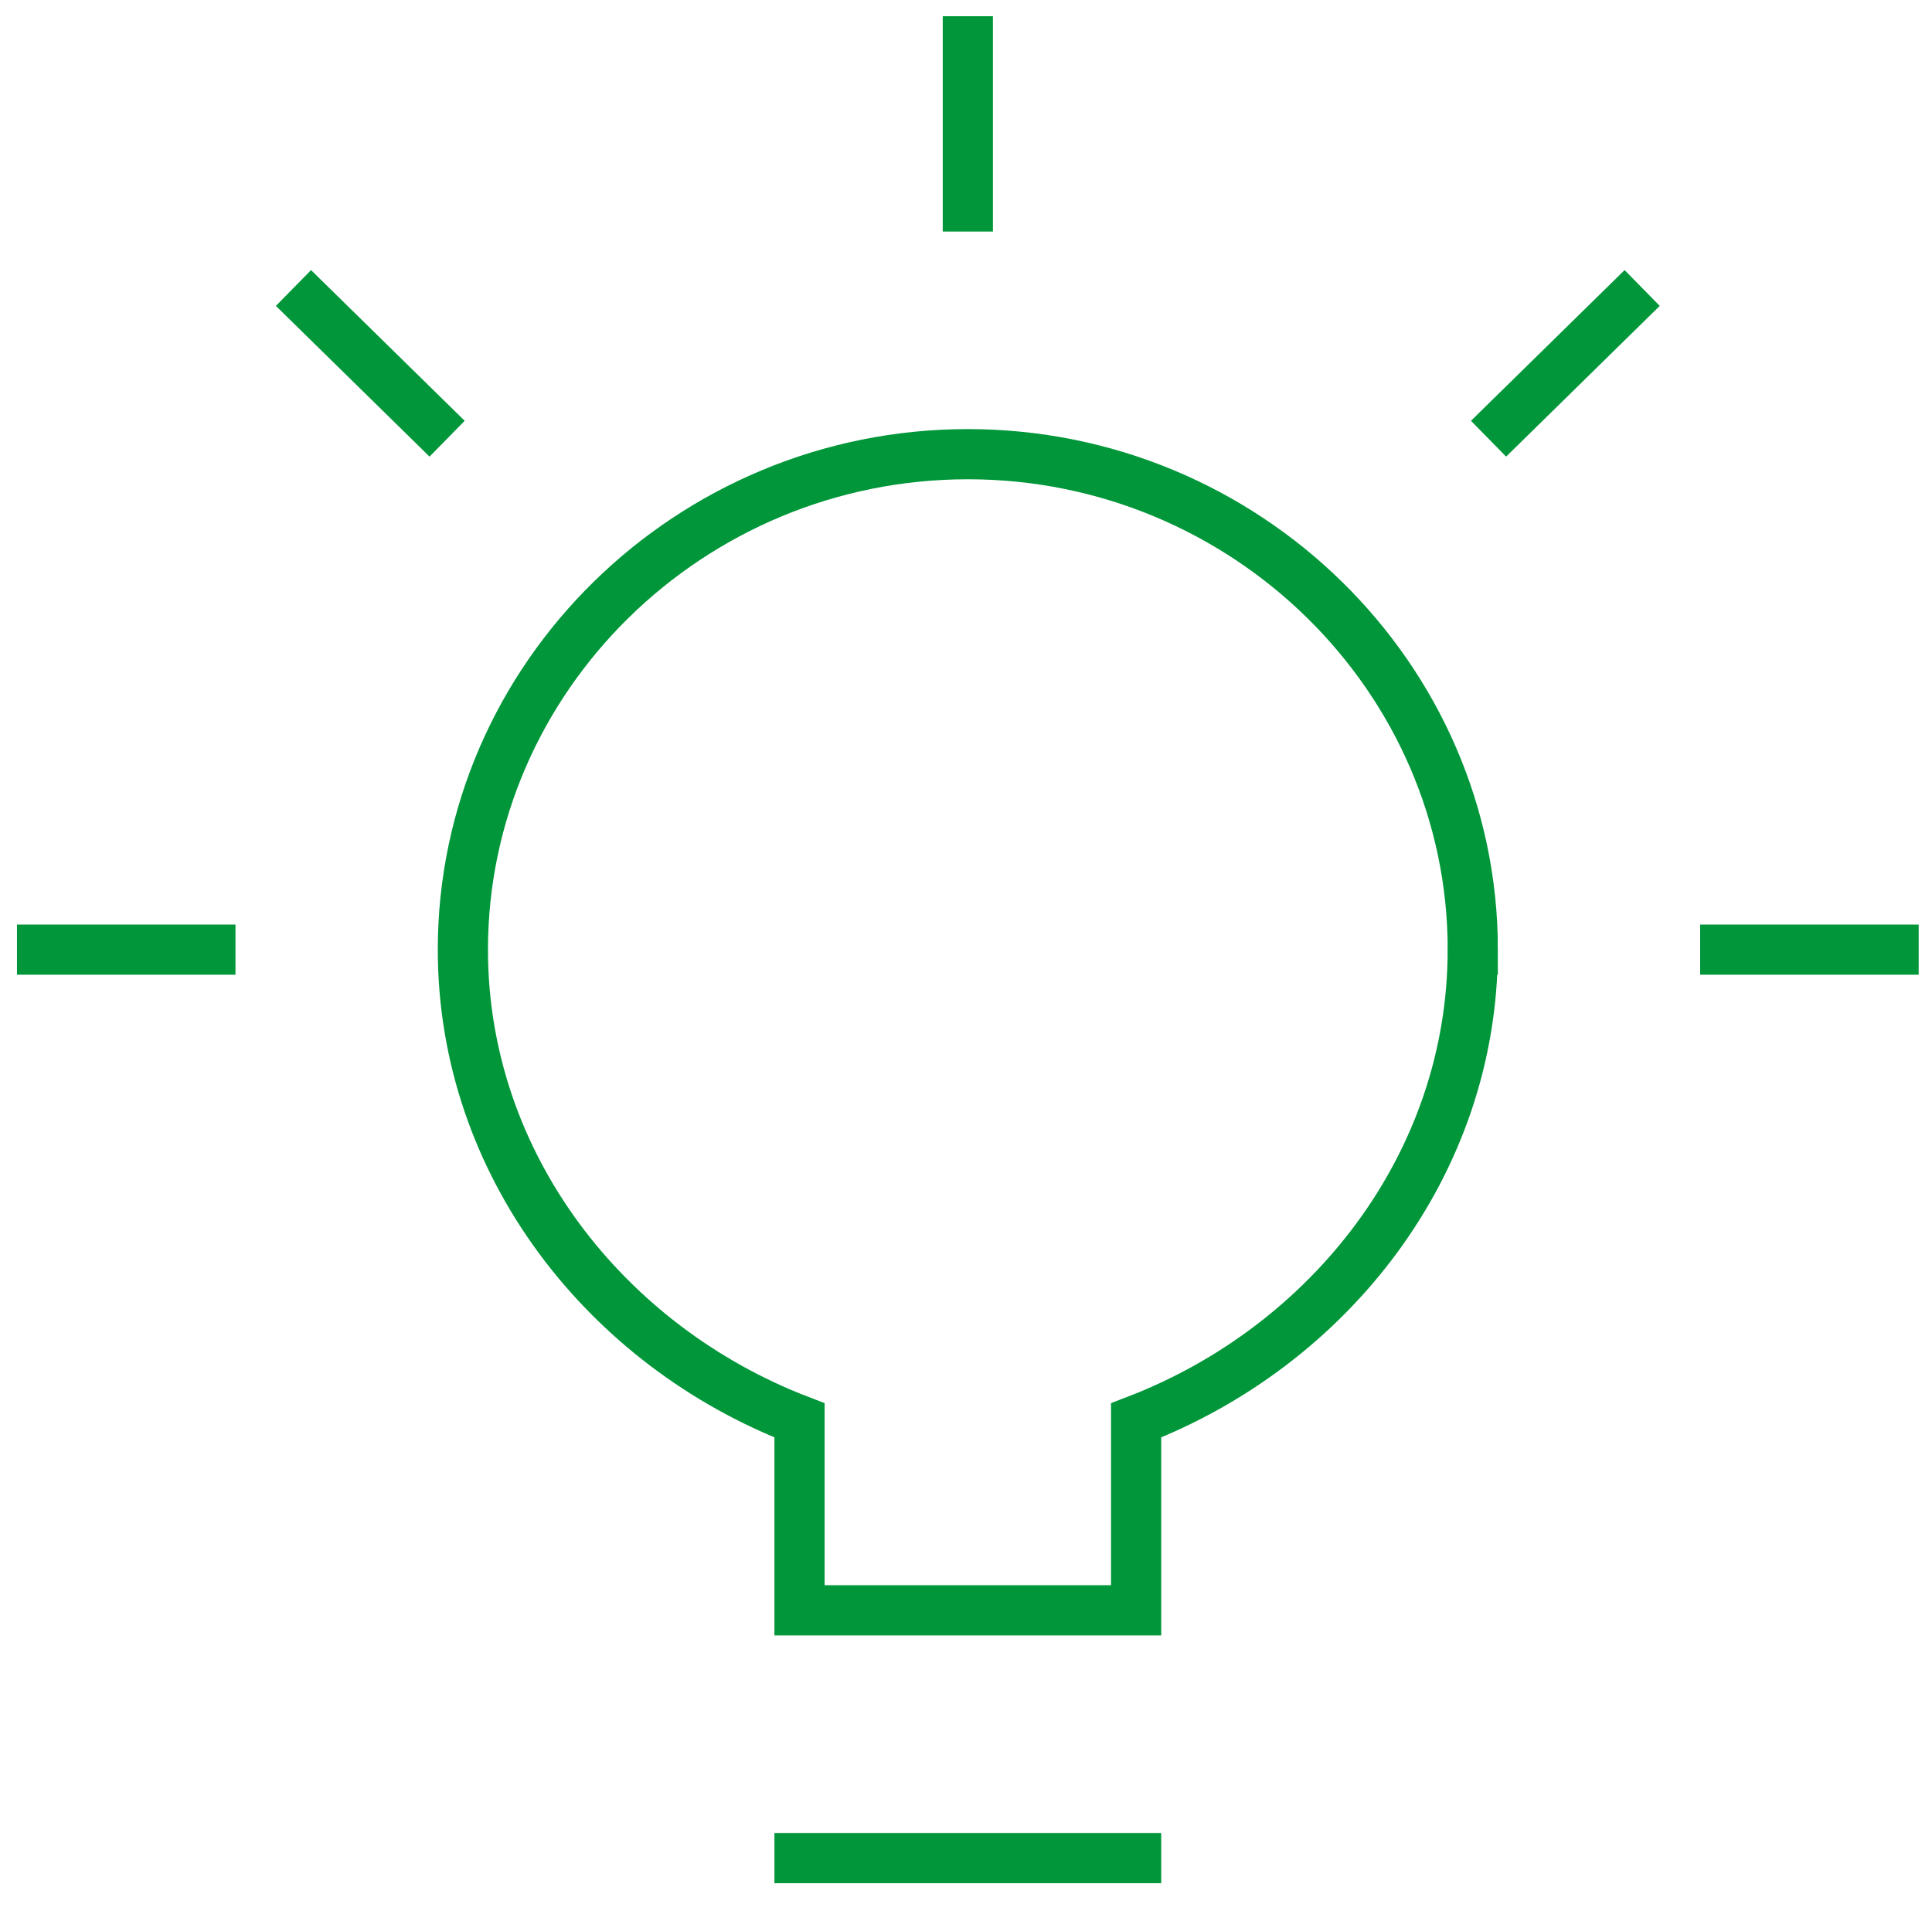 ﻿<svg xmlns="http://www.w3.org/2000/svg" width="77" height="76" viewBox="0 0 77 76">
   <g fill="none" fill-rule="evenodd" stroke="#009639" stroke-linecap="square" stroke-width="2">
      <path d="M1.677 37.854h6.708M12.41 12.18l4.696 4.607M38.573 1.646v6.583M64.735 12.18l-4.695 4.607M75.469 37.854H68.76M58.698 37.854c0-10.862-9.056-19.75-20.125-19.75s-20.125 8.888-20.125 19.75c0 8.559 5.702 15.8 13.417 18.763v7.57H45.28v-7.57c7.715-2.963 13.417-10.204 13.417-18.763zM31.865 74.063H45.28" />
   </g>
</svg>
